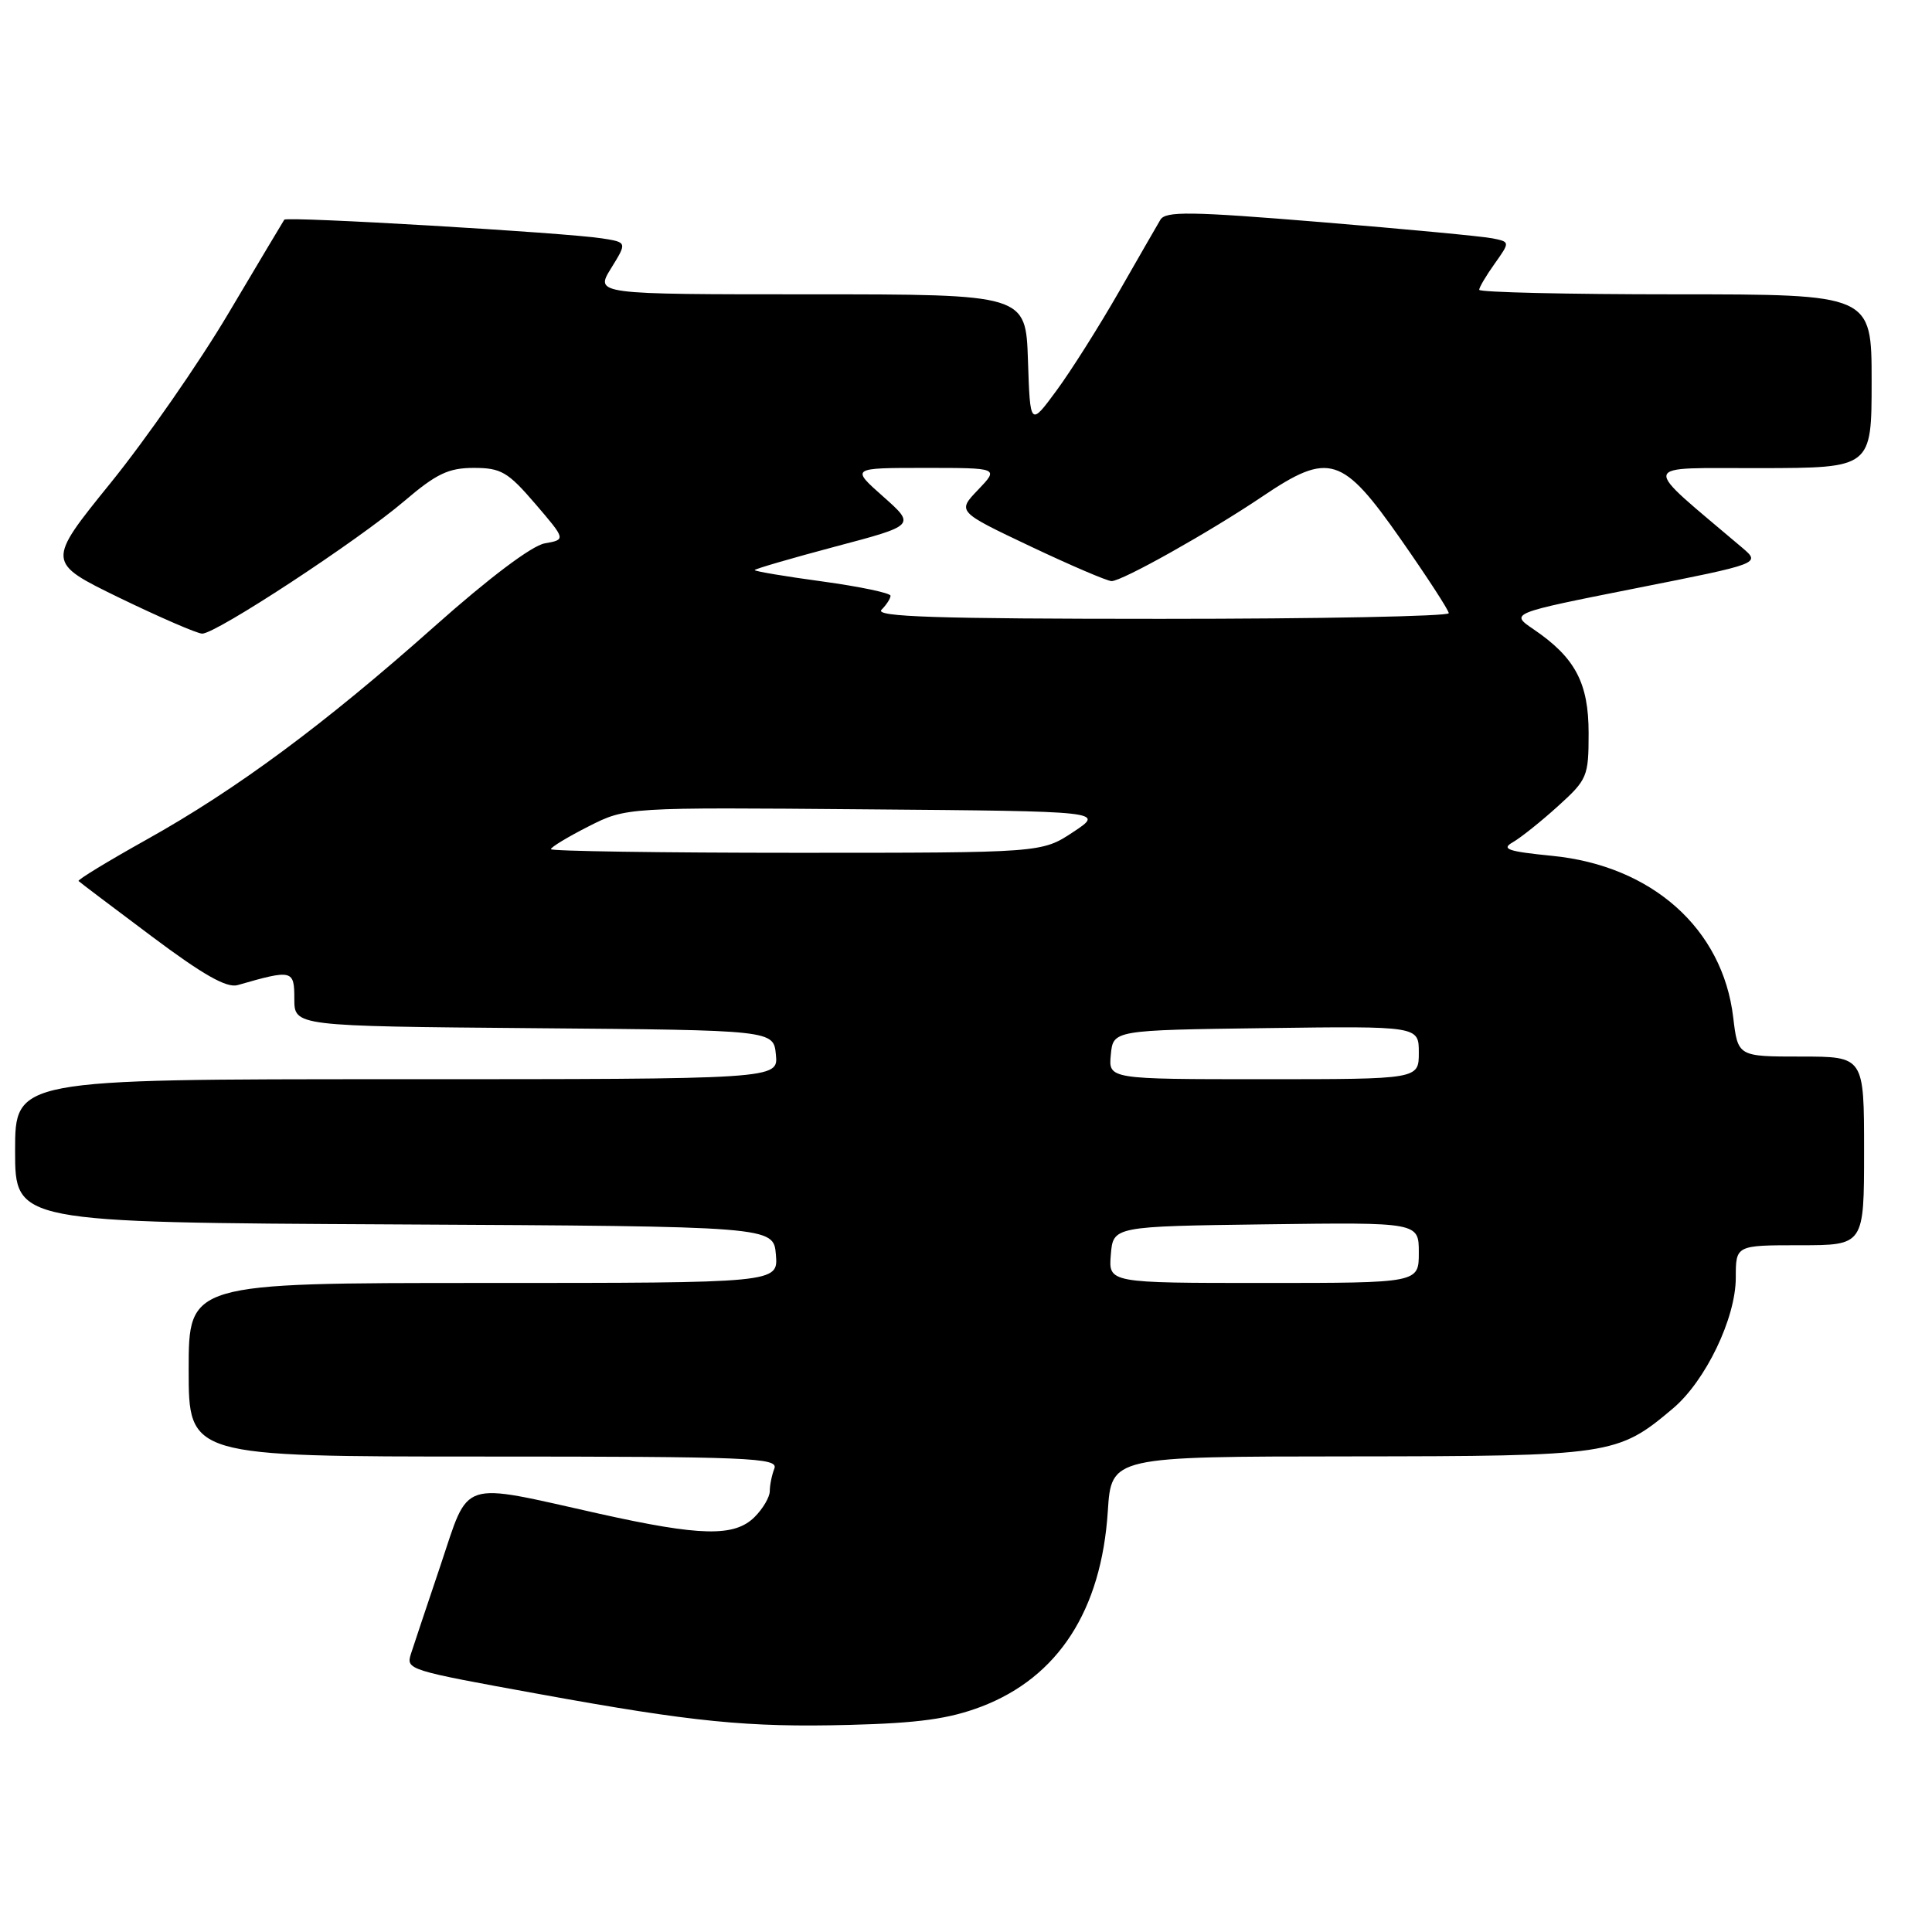 <?xml version="1.0" encoding="UTF-8" standalone="no"?>
<!DOCTYPE svg PUBLIC "-//W3C//DTD SVG 1.1//EN" "http://www.w3.org/Graphics/SVG/1.1/DTD/svg11.dtd" >
<svg xmlns="http://www.w3.org/2000/svg" xmlns:xlink="http://www.w3.org/1999/xlink" version="1.1" viewBox="0 0 256 256">
 <g >
 <path fill="currentColor"
d=" M 130.05 226.13 C 140.21 222.24 145.94 213.39 146.79 200.25 C 147.26 193.00 147.26 193.00 178.88 192.98 C 213.49 192.95 214.33 192.83 221.67 186.63 C 226.00 182.98 230.00 174.66 230.00 169.30 C 230.00 165.00 230.00 165.00 238.50 165.00 C 247.00 165.00 247.00 165.00 247.00 152.50 C 247.00 140.00 247.00 140.00 238.64 140.00 C 230.28 140.00 230.28 140.00 229.66 134.81 C 228.27 123.06 218.90 114.70 205.64 113.40 C 199.78 112.82 198.87 112.50 200.46 111.60 C 201.52 110.99 204.21 108.84 206.44 106.82 C 210.33 103.30 210.50 102.89 210.50 97.15 C 210.50 90.49 208.73 87.14 203.20 83.38 C 200.08 81.26 200.08 81.26 216.70 77.96 C 233.31 74.67 233.31 74.67 230.86 72.58 C 217.20 60.98 216.95 62.07 233.25 62.03 C 248.00 62.00 248.00 62.00 248.00 50.50 C 248.00 39.00 248.00 39.00 222.00 39.00 C 207.70 39.00 196.00 38.73 196.00 38.40 C 196.00 38.08 196.92 36.52 198.05 34.94 C 200.09 32.06 200.09 32.06 197.80 31.59 C 196.53 31.32 186.29 30.36 175.03 29.43 C 157.73 28.01 154.43 27.96 153.75 29.13 C 153.30 29.88 150.82 34.21 148.22 38.74 C 145.62 43.27 141.93 49.12 140.00 51.74 C 136.50 56.50 136.50 56.50 136.21 47.75 C 135.92 39.00 135.92 39.00 107.38 39.00 C 78.84 39.00 78.84 39.00 80.97 35.55 C 83.10 32.11 83.10 32.11 79.80 31.59 C 75.01 30.83 37.99 28.65 37.67 29.11 C 37.52 29.33 34.20 34.90 30.28 41.50 C 26.37 48.10 19.33 58.22 14.65 64.00 C 6.15 74.50 6.15 74.50 15.82 79.21 C 21.15 81.79 26.08 83.93 26.78 83.96 C 28.56 84.02 47.39 71.67 53.59 66.38 C 57.82 62.77 59.43 62.00 62.78 62.00 C 66.39 62.00 67.30 62.53 70.92 66.75 C 74.99 71.50 74.99 71.50 72.18 72.00 C 70.47 72.30 64.78 76.59 57.62 82.96 C 42.98 95.98 31.36 104.59 19.39 111.27 C 14.29 114.12 10.25 116.58 10.41 116.74 C 10.57 116.91 14.93 120.20 20.10 124.07 C 26.89 129.16 30.04 130.95 31.49 130.53 C 38.76 128.44 39.00 128.50 39.00 132.36 C 39.00 135.97 39.00 135.97 70.75 136.24 C 102.50 136.50 102.50 136.50 102.81 139.75 C 103.13 143.00 103.13 143.00 52.56 143.00 C 2.00 143.00 2.00 143.00 2.00 152.49 C 2.00 161.98 2.00 161.98 52.25 162.24 C 102.50 162.50 102.50 162.50 102.81 166.25 C 103.12 170.00 103.12 170.00 64.06 170.00 C 25.00 170.00 25.00 170.00 25.00 181.50 C 25.00 193.00 25.00 193.00 64.11 193.00 C 99.36 193.00 103.15 193.16 102.61 194.58 C 102.27 195.45 102.00 196.80 102.00 197.58 C 102.00 198.36 101.10 199.90 100.00 201.00 C 97.33 203.67 92.84 203.57 79.38 200.57 C 60.65 196.39 62.26 195.86 58.36 207.45 C 56.52 212.92 54.76 218.17 54.46 219.12 C 53.79 221.25 53.94 221.29 71.50 224.48 C 91.88 228.19 99.09 228.90 112.50 228.56 C 121.77 228.32 125.76 227.76 130.05 226.13 Z  M 147.19 166.25 C 147.50 162.50 147.50 162.50 167.75 162.23 C 188.00 161.96 188.00 161.96 188.00 165.98 C 188.00 170.00 188.00 170.00 167.44 170.00 C 146.88 170.00 146.88 170.00 147.19 166.25 Z  M 147.19 139.75 C 147.50 136.50 147.50 136.50 167.75 136.23 C 188.00 135.96 188.00 135.96 188.00 139.48 C 188.00 143.00 188.00 143.00 167.44 143.00 C 146.87 143.00 146.87 143.00 147.19 139.75 Z  M 73.00 112.52 C 73.00 112.25 75.25 110.89 77.99 109.50 C 82.99 106.97 82.99 106.97 114.67 107.24 C 146.36 107.50 146.36 107.50 142.20 110.25 C 138.04 113.00 138.04 113.00 105.52 113.00 C 87.63 113.00 73.00 112.78 73.00 112.52 Z  M 116.80 80.80 C 117.46 80.14 118.00 79.30 118.00 78.94 C 118.00 78.58 113.95 77.73 109.00 77.05 C 104.05 76.38 100.00 75.70 100.00 75.54 C 100.00 75.39 104.80 73.99 110.66 72.43 C 121.32 69.61 121.32 69.61 117.03 65.80 C 112.74 62.00 112.74 62.00 122.56 62.00 C 132.37 62.00 132.37 62.00 129.60 64.90 C 126.83 67.79 126.83 67.79 136.55 72.40 C 141.89 74.93 146.73 77.00 147.29 77.00 C 148.69 77.00 160.28 70.50 167.28 65.78 C 176.12 59.82 177.86 60.37 185.64 71.50 C 189.10 76.45 191.95 80.84 191.97 81.25 C 191.98 81.66 174.81 82.00 153.80 82.00 C 124.09 82.00 115.87 81.73 116.80 80.80 Z "/>
</g>
</svg>
